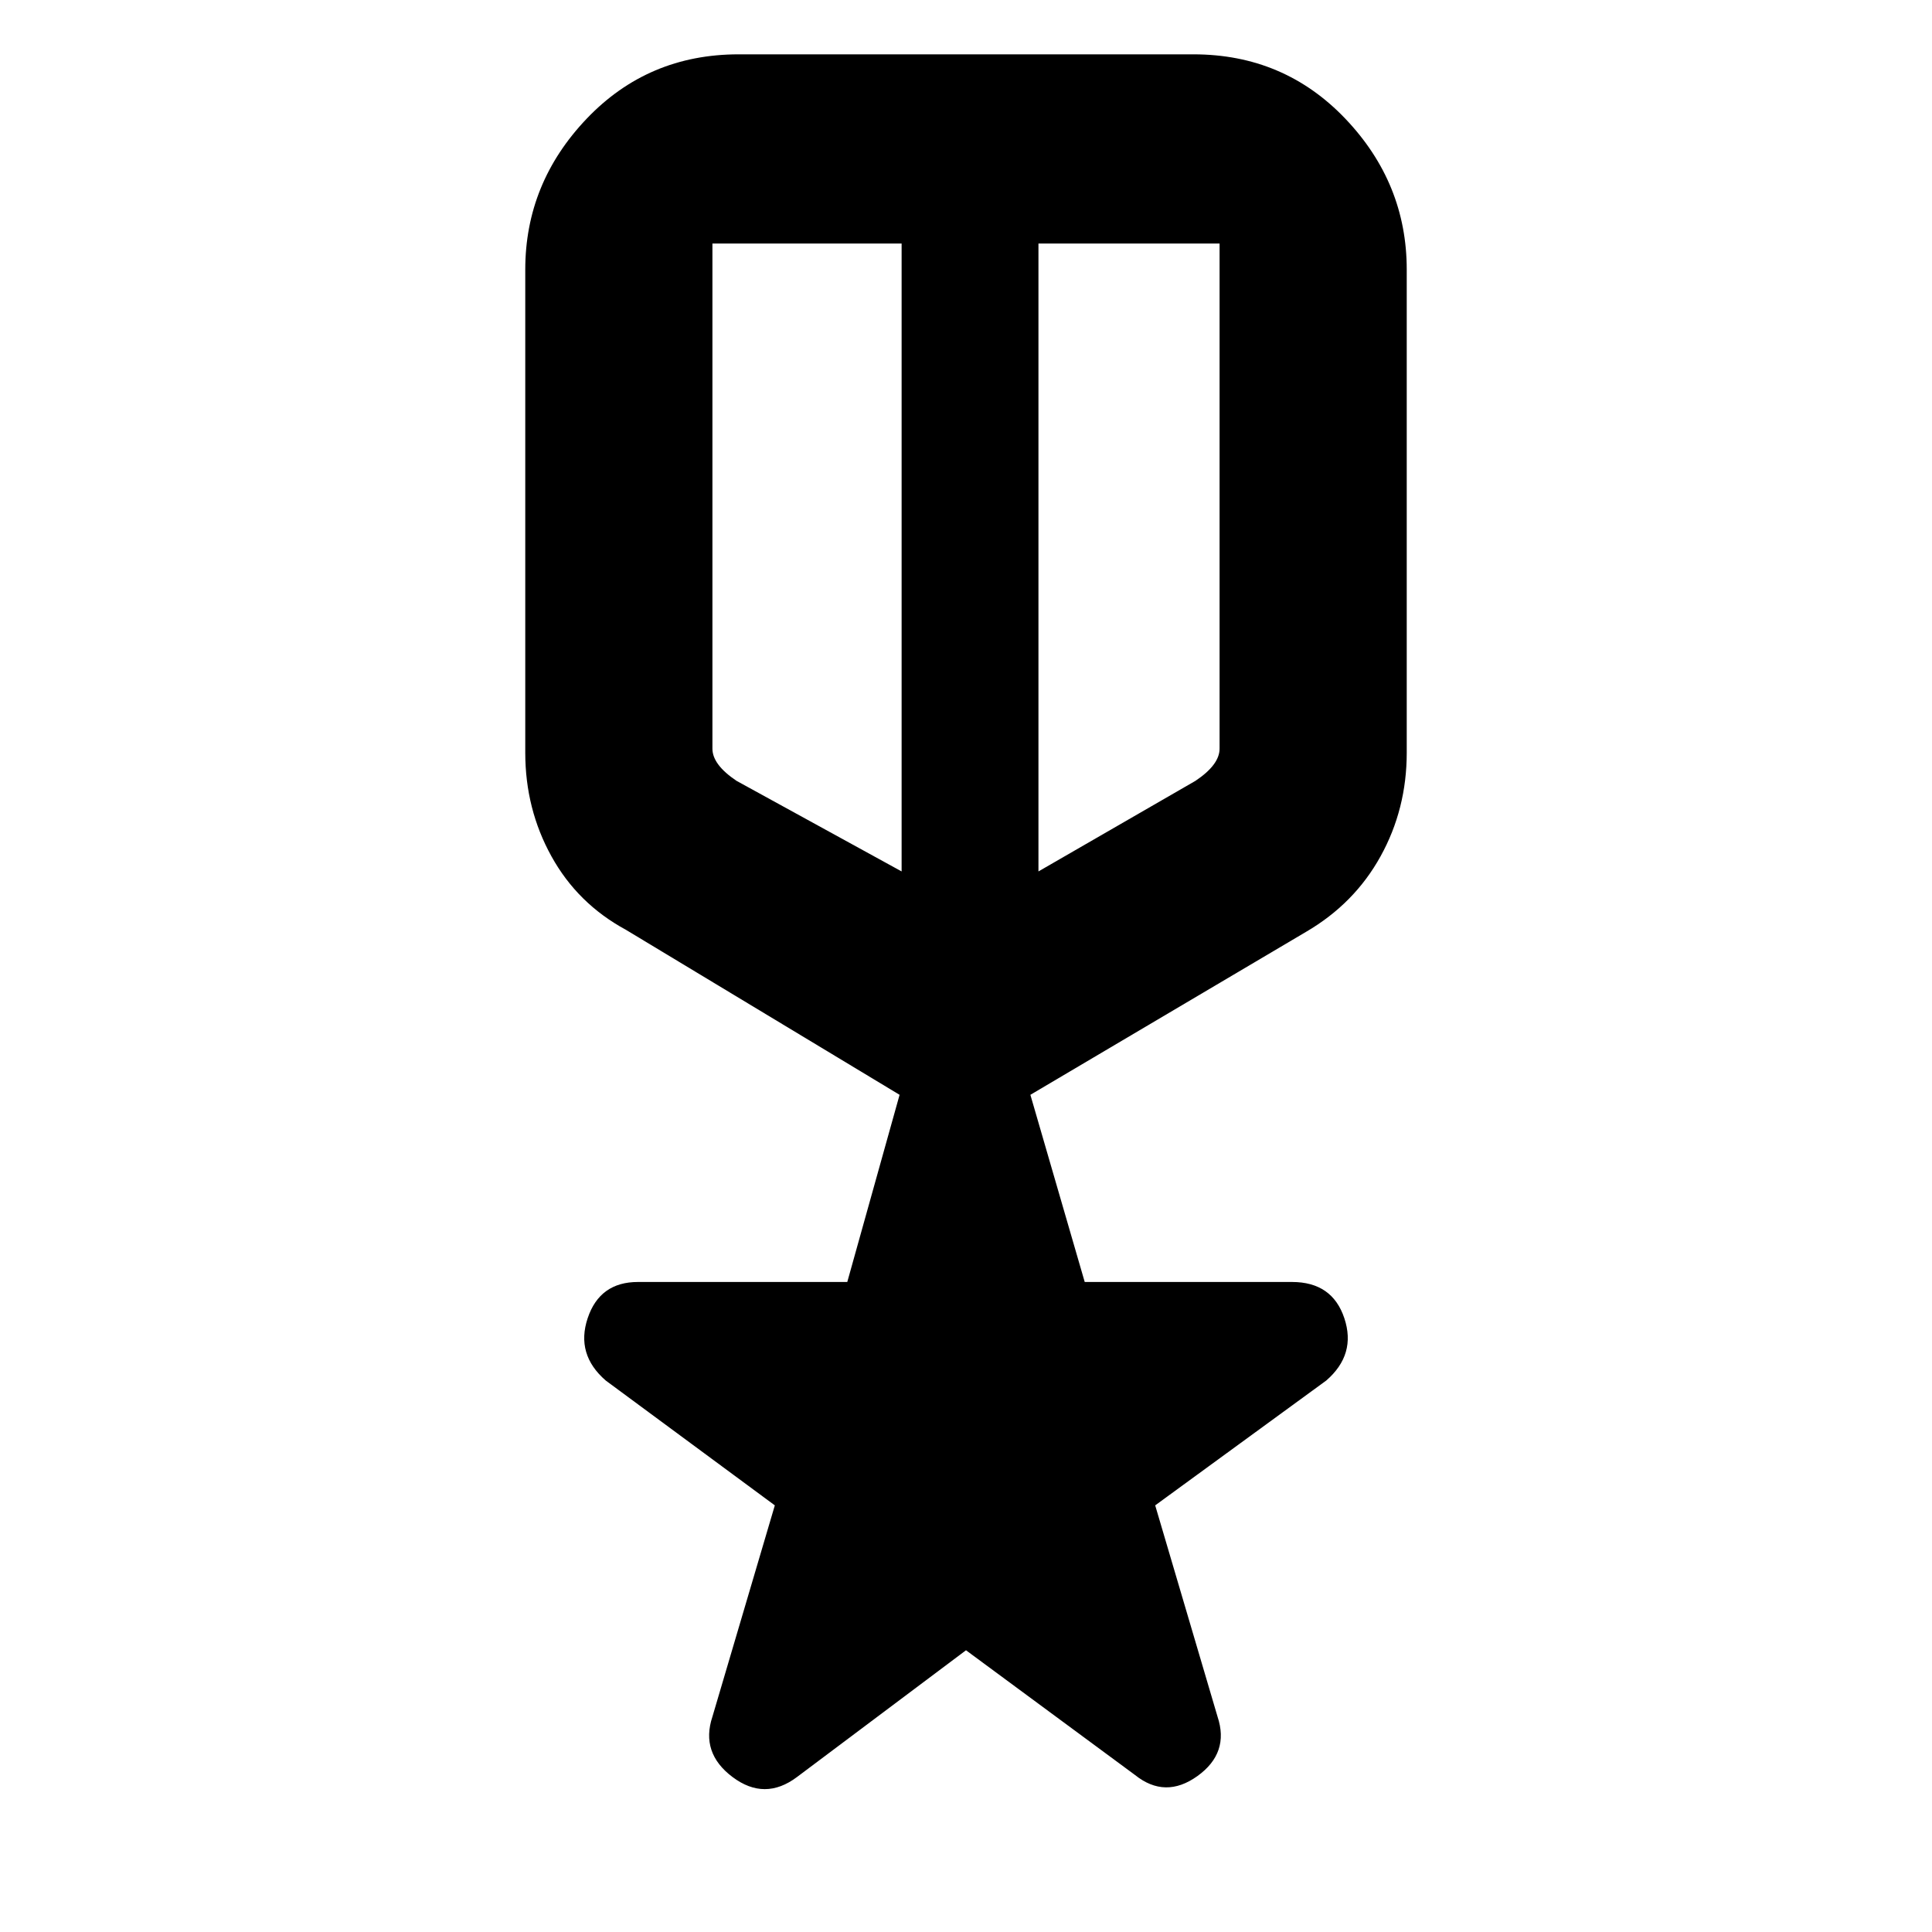<svg xmlns="http://www.w3.org/2000/svg" height="40" width="40"><path d="M16.5 36.792Q15.833 37.292 15.167 36.792Q14.5 36.292 14.75 35.542L16.042 31.167L12.542 28.583Q11.917 28.042 12.167 27.292Q12.417 26.542 13.208 26.542H17.542L18.625 22.667L12.958 19.25Q11.958 18.708 11.417 17.729Q10.875 16.75 10.875 15.583V5.583Q10.875 3.792 12.146 2.458Q13.417 1.125 15.292 1.125H24.708Q26.583 1.125 27.854 2.458Q29.125 3.792 29.125 5.583V15.583Q29.125 16.75 28.583 17.729Q28.042 18.708 27.042 19.292L21.333 22.667L22.458 26.542H26.75Q27.583 26.542 27.833 27.292Q28.083 28.042 27.458 28.583L23.917 31.167L25.208 35.542Q25.458 36.292 24.792 36.771Q24.125 37.25 23.5 36.75L20 34.167ZM14.75 5.042V15.5Q14.75 15.667 14.875 15.833Q15 16 15.25 16.167L18.667 18.042V5.042Q18.667 5.042 18.667 5.042Q18.667 5.042 18.667 5.042H14.75Q14.75 5.042 14.75 5.042Q14.75 5.042 14.75 5.042ZM25.25 5.042Q25.25 5.042 25.25 5.042Q25.25 5.042 25.25 5.042H21.5Q21.5 5.042 21.5 5.042Q21.5 5.042 21.5 5.042V18.042L24.75 16.167Q25 16 25.125 15.833Q25.25 15.667 25.25 15.5ZM20.125 11.958Q20.125 11.958 20.125 11.958Q20.125 11.958 20.125 11.958Q20.125 11.958 20.125 11.958Q20.125 11.958 20.125 11.958ZM18.667 11.5Q18.667 11.5 18.667 11.5Q18.667 11.5 18.667 11.5Q18.667 11.5 18.667 11.5Q18.667 11.5 18.667 11.5Q18.667 11.5 18.667 11.5Q18.667 11.5 18.667 11.5ZM21.5 11.5Q21.5 11.5 21.5 11.5Q21.5 11.5 21.5 11.5Q21.5 11.5 21.5 11.5Q21.5 11.5 21.5 11.5Q21.5 11.5 21.5 11.5Q21.5 11.5 21.5 11.5Z"/></svg>